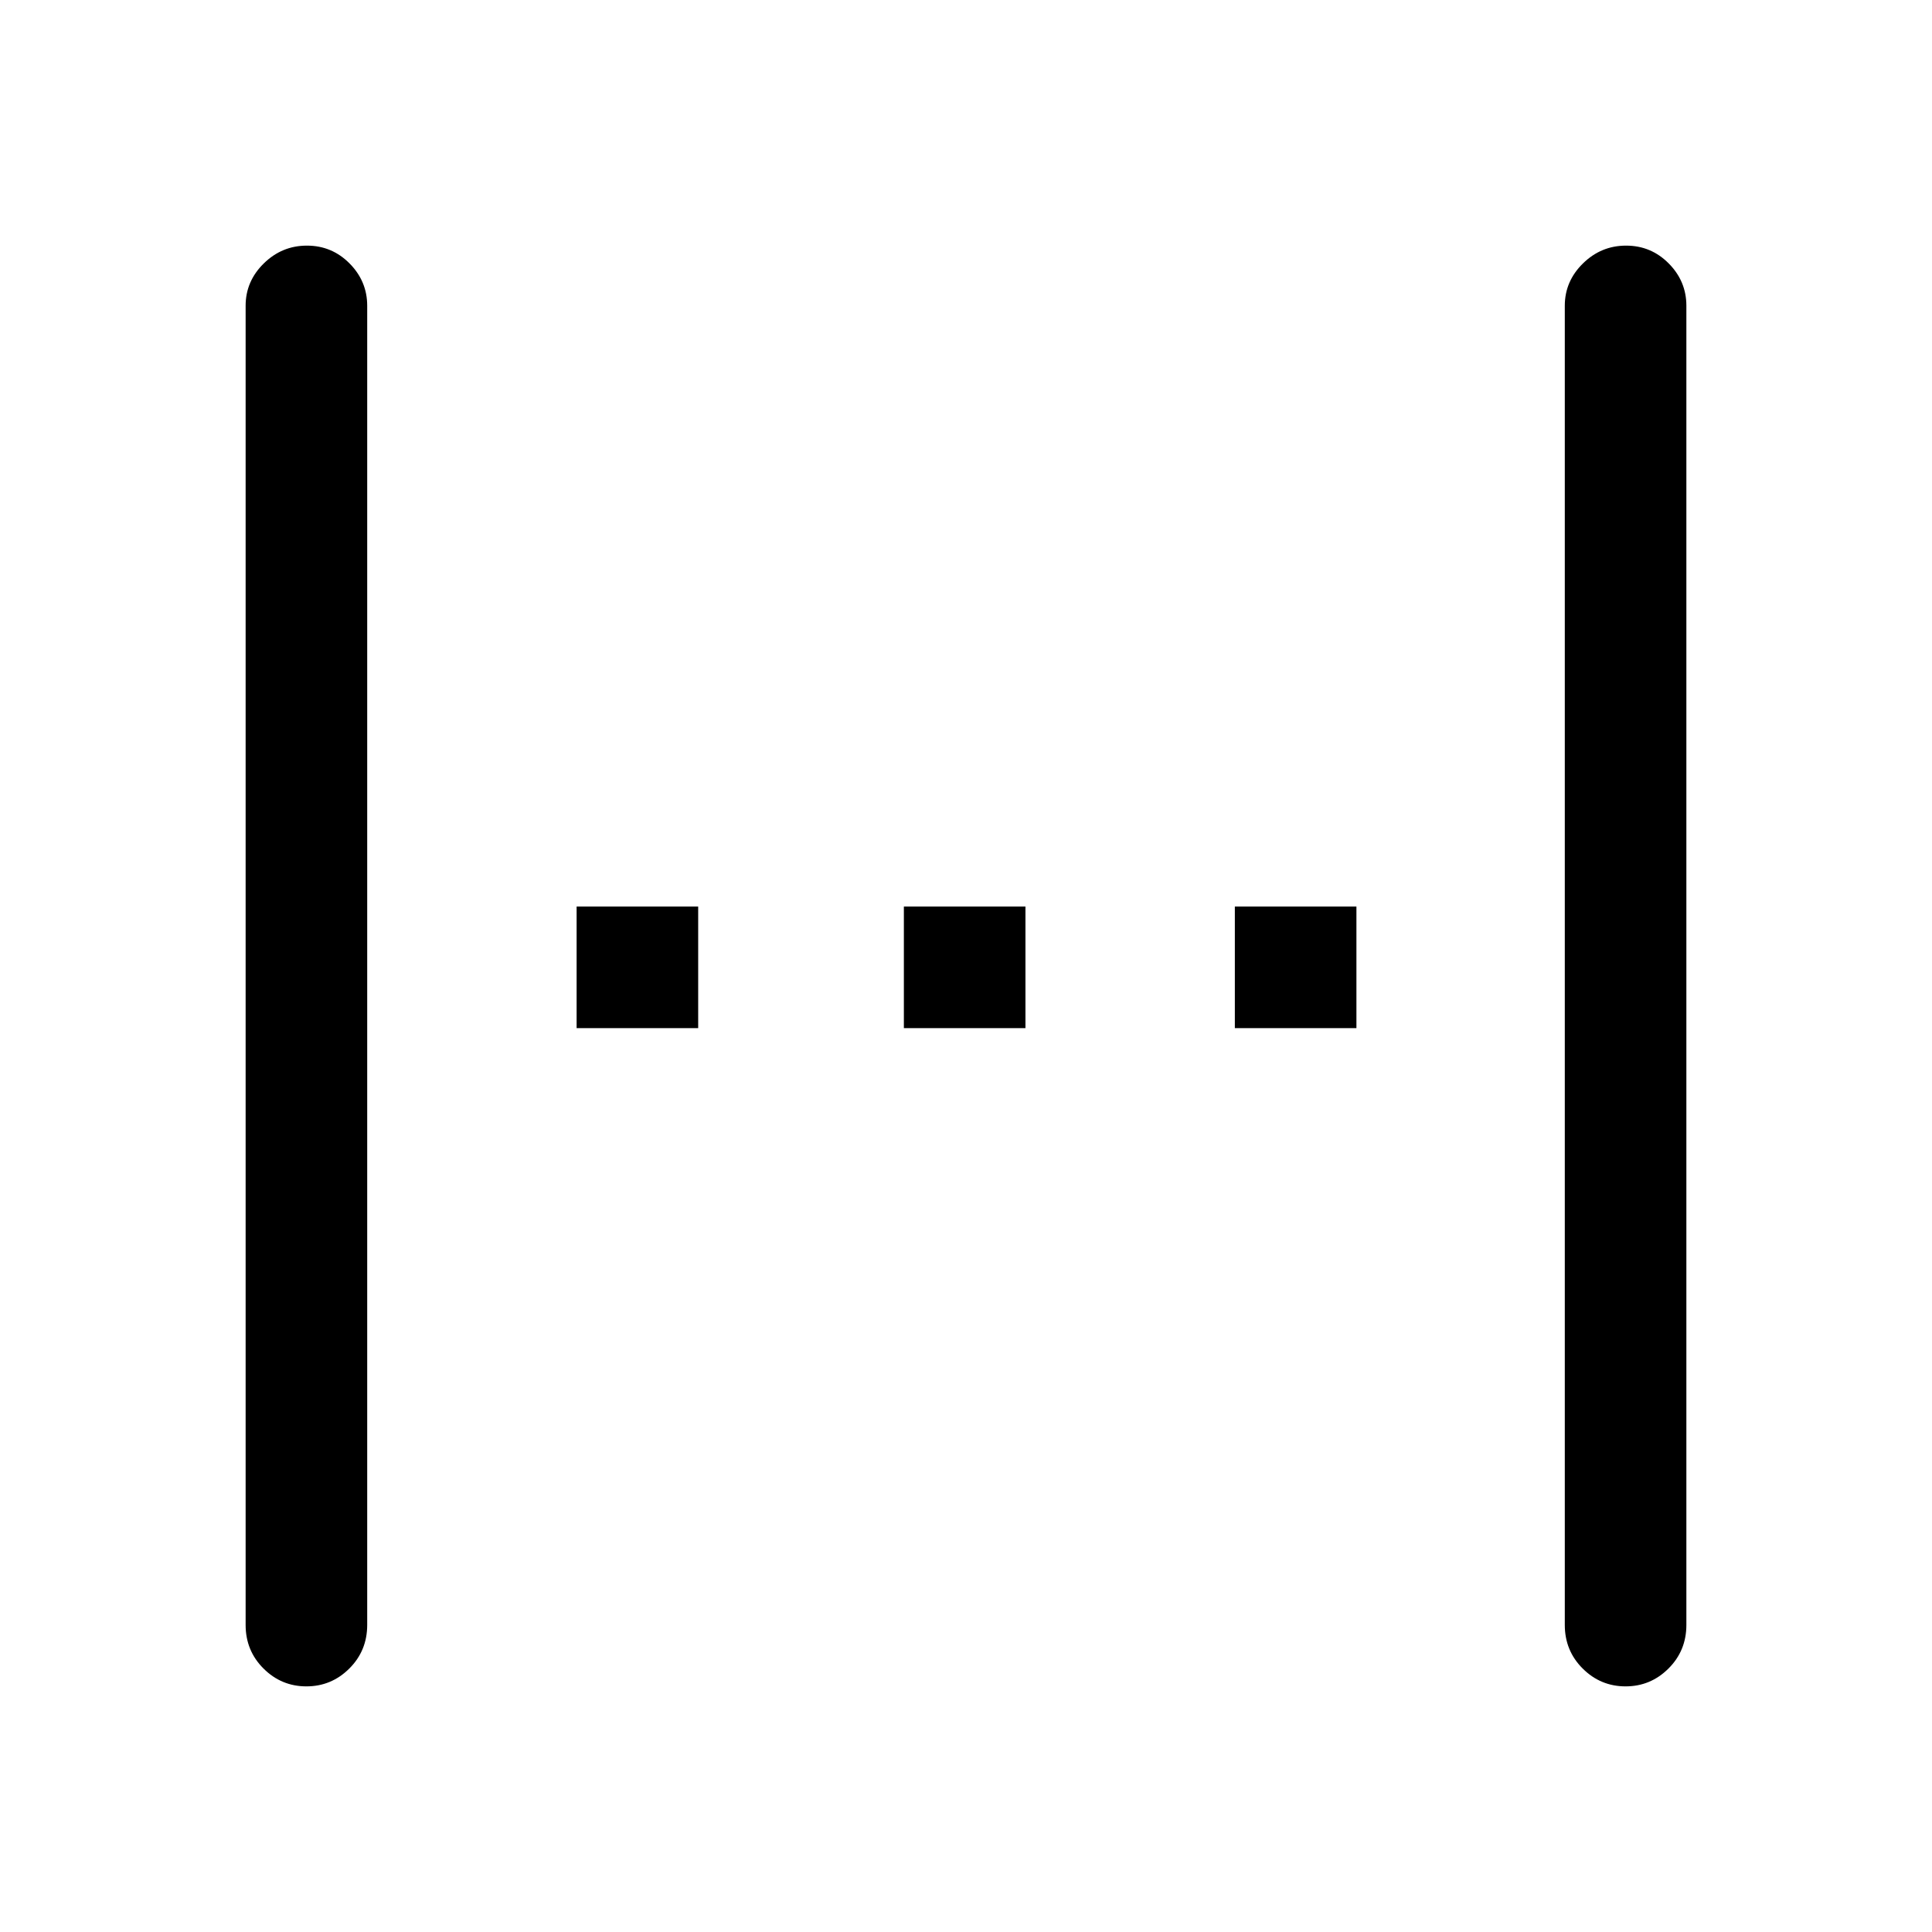<svg xmlns="http://www.w3.org/2000/svg" height="40" viewBox="0 96 960 960" width="40"><path d="M152.253 933.949q-12.418 0-21.31-8.859t-8.892-21.68V247.923q0-12.17 9.018-21.021t21.436-8.851q12.418 0 21.187 8.851 8.769 8.851 8.769 21.021V903.41q0 12.821-8.895 21.68t-21.313 8.859Zm134.26-327.077v-60.41h60.41v60.41h-60.41Zm162.615 0v-60.41h60.41v60.41h-60.41Zm164.462 0v-60.41H674v60.41h-60.41Zm194.151 327.077q-12.418 0-21.31-8.859t-8.892-21.68V247.923q0-12.17 9.018-21.021t21.435-8.851q12.418 0 21.187 8.851 8.77 8.851 8.77 21.021V903.41q0 12.821-8.896 21.68-8.895 8.859-21.312 8.859Z"/></svg>